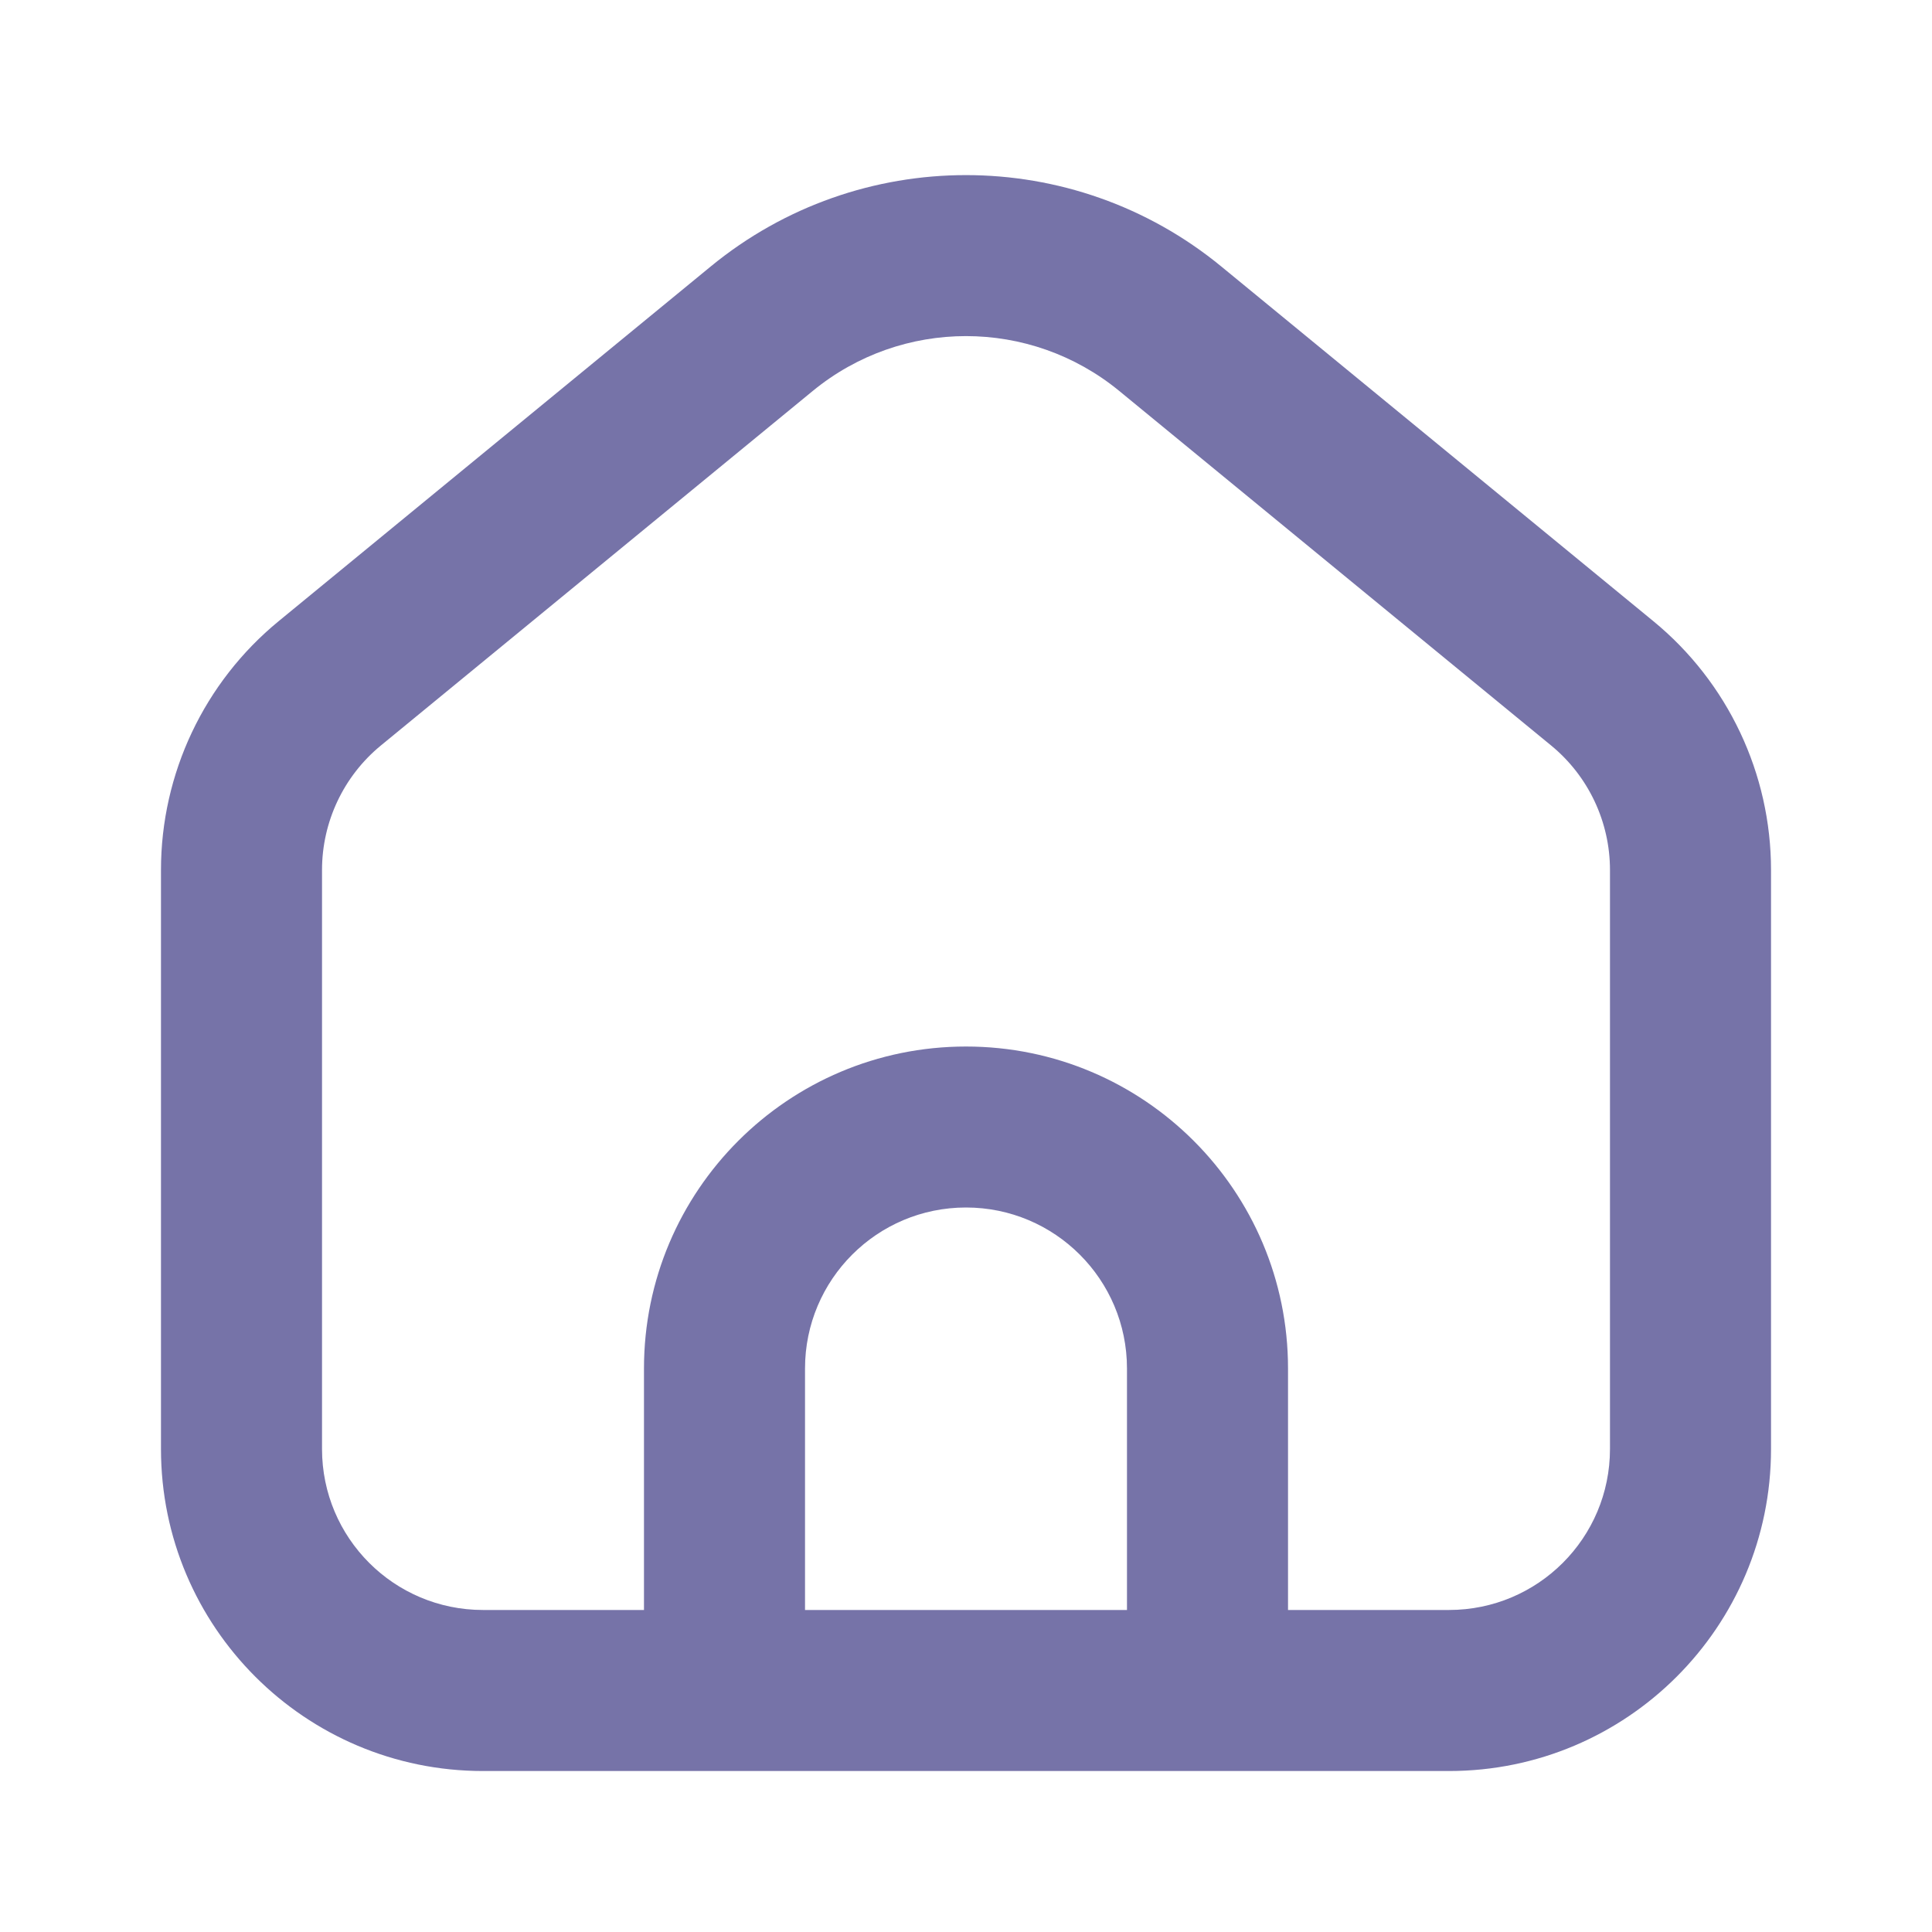 <svg width="28" height="28" viewBox="0 0 28 28" fill="none" xmlns="http://www.w3.org/2000/svg">
<path fill-rule="evenodd" clip-rule="evenodd" d="M16.221 5.666C14.93 4.606 13.07 4.606 11.779 5.666L5.519 10.805C4.98 11.248 4.667 11.91 4.667 12.609V21C4.667 22.289 5.711 23.333 7 23.333H21C22.289 23.333 23.333 22.289 23.333 21V12.609C23.333 11.91 23.02 11.248 22.481 10.805L16.221 5.666ZM10.299 3.863C12.45 2.096 15.55 2.096 17.701 3.863L23.961 9.002C25.041 9.888 25.667 11.212 25.667 12.609V21C25.667 23.577 23.577 25.667 21 25.667H7C4.423 25.667 2.333 23.577 2.333 21V12.609C2.333 11.212 2.959 9.888 4.039 9.002L10.299 3.863Z" fill="#7673A8"/>
<path fill-rule="evenodd" clip-rule="evenodd" d="M9.333 19.833C9.333 17.256 11.423 15.167 14 15.167C16.577 15.167 18.667 17.256 18.667 19.833V24.5H16.333V19.833C16.333 18.545 15.289 17.5 14 17.5C12.711 17.5 11.667 18.545 11.667 19.833V24.5H9.333V19.833Z" fill="#7673A8"/>
</svg>
